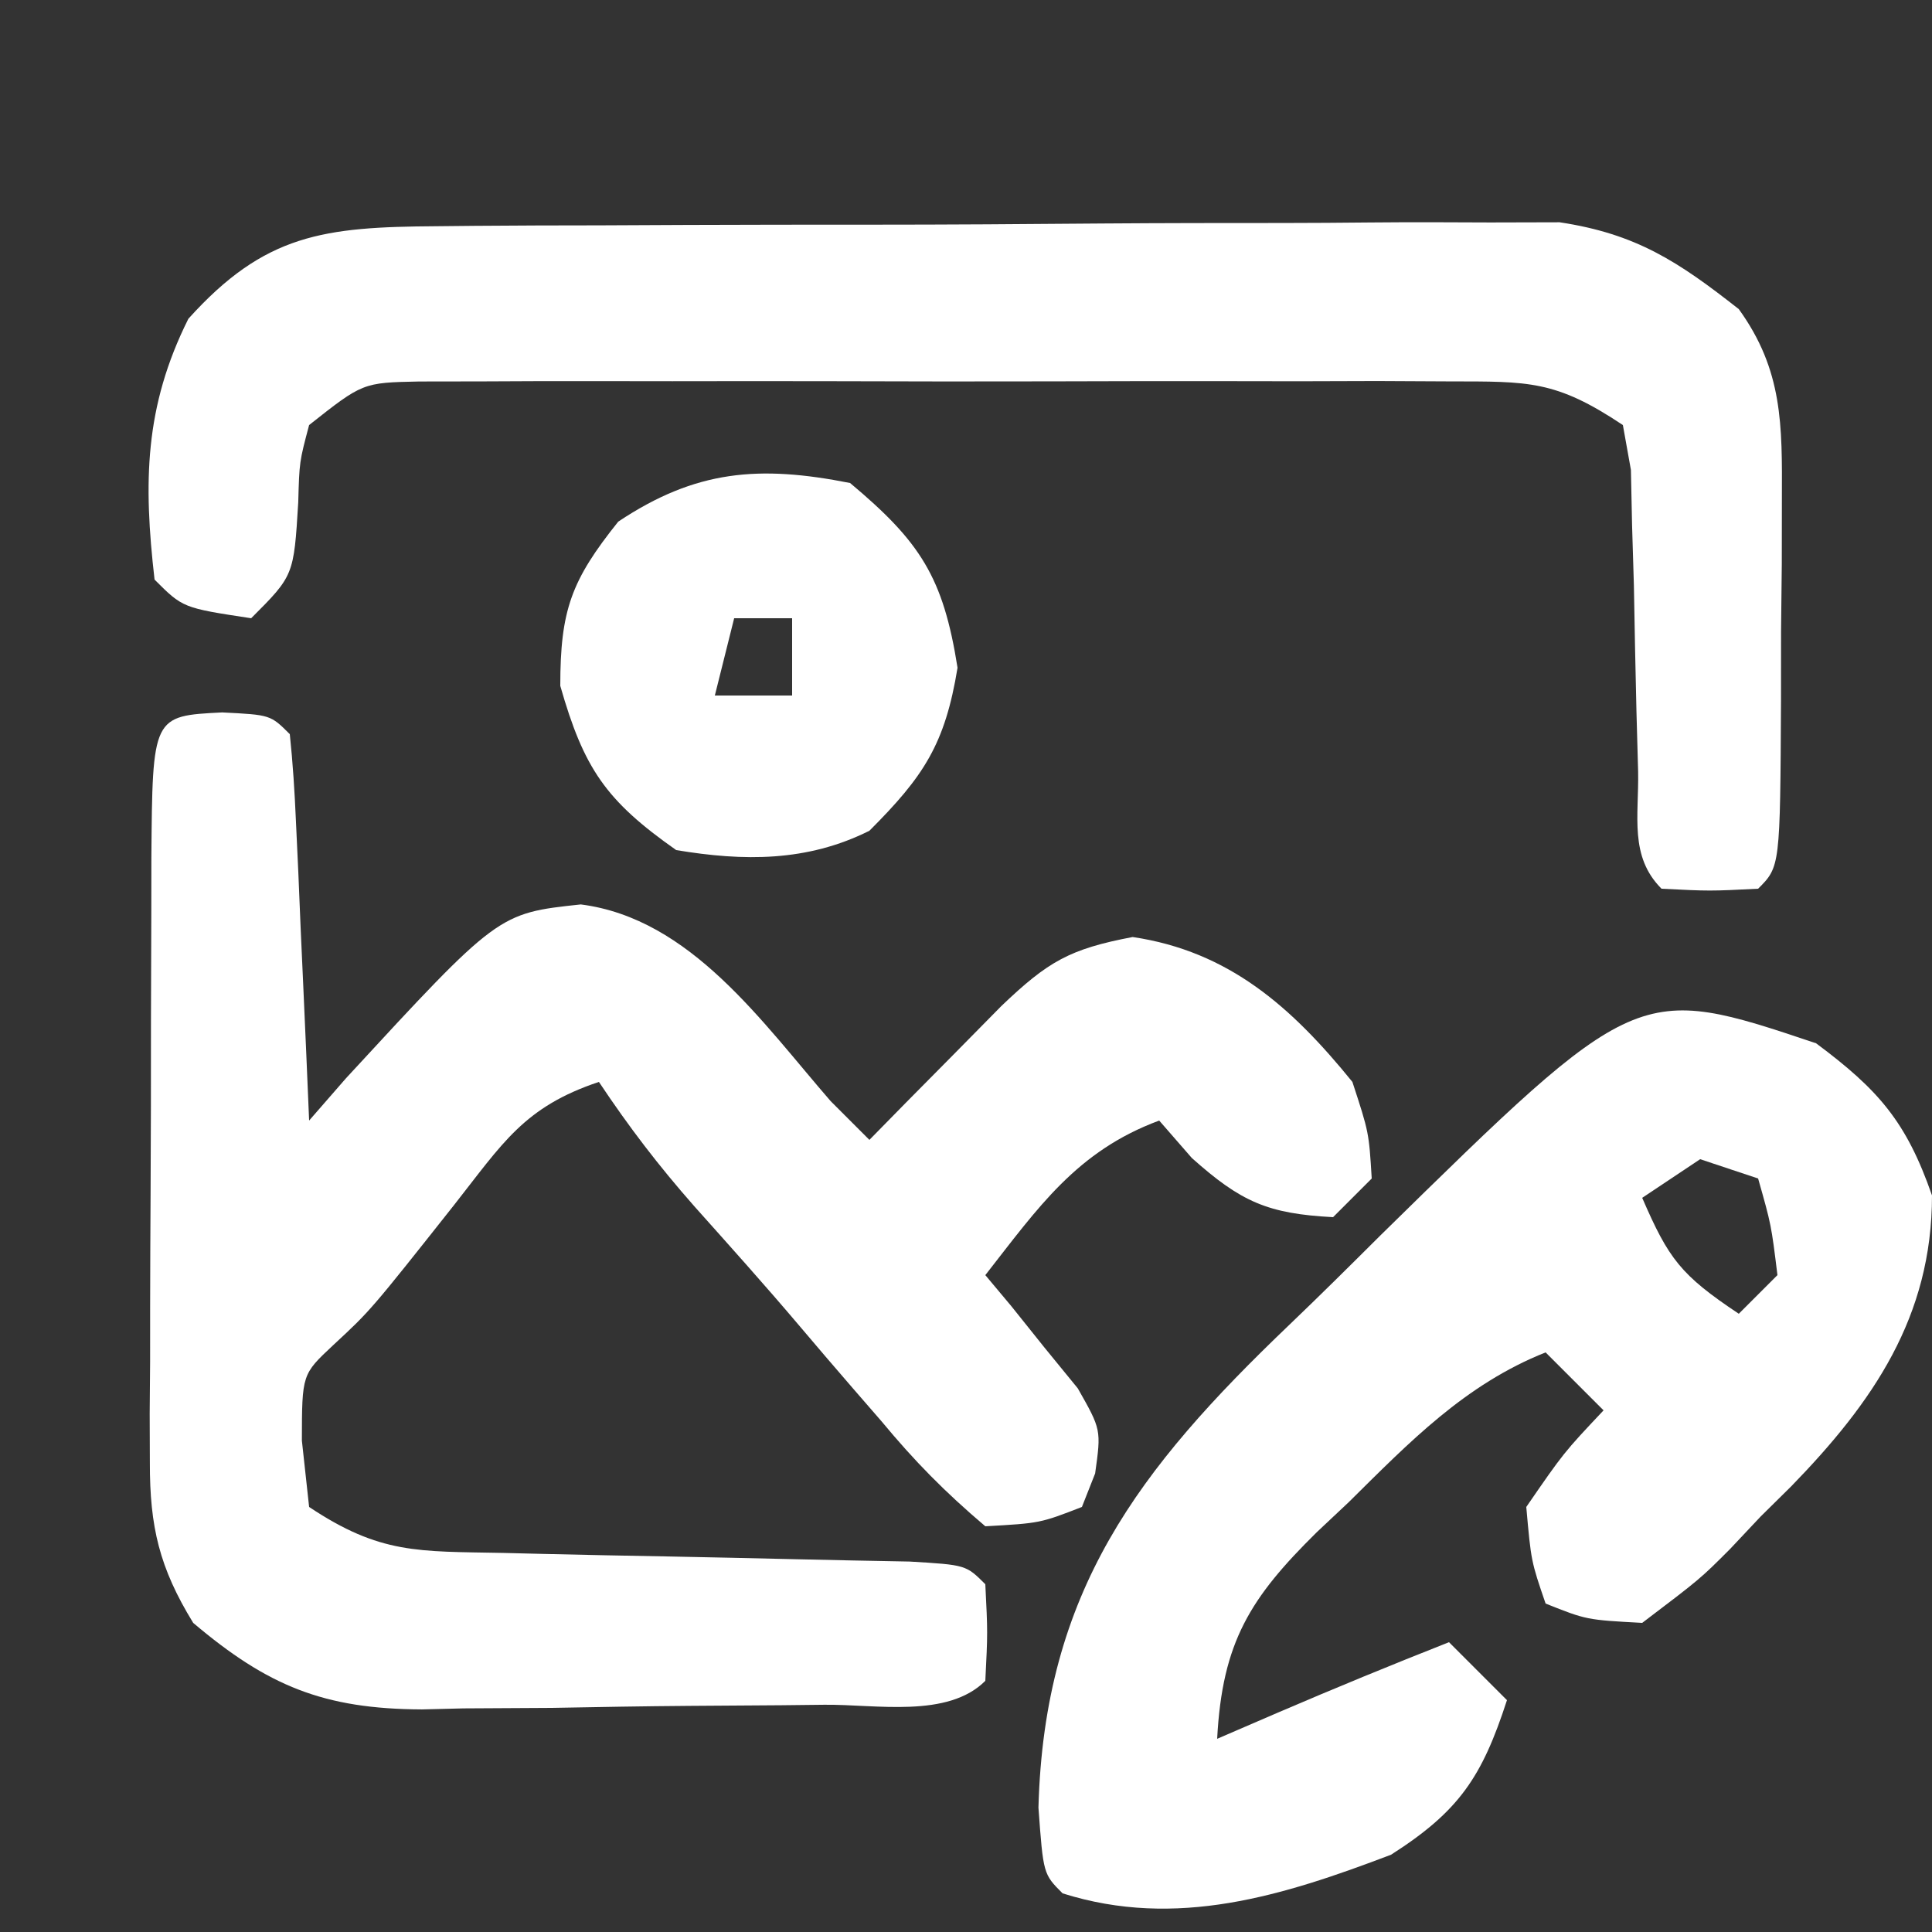 <?xml version="1.0" encoding="UTF-8"?>
<svg version="1.1" xmlns="http://www.w3.org/2000/svg" width="100" height="100">
<rect width="100%" height="100%" fill="#333333" stroke="none"/>
<path d="M0 0 C2.5 0.125 2.5 0.125 3.5 1.125 C3.657 2.611 3.751 4.104 3.816 5.598 C3.858 6.497 3.9 7.396 3.943 8.322 C3.983 9.268 4.022 10.213 4.062 11.188 C4.106 12.137 4.149 13.086 4.193 14.064 C4.3 16.418 4.402 18.771 4.5 21.125 C5.129 20.403 5.758 19.681 6.406 18.938 C14.284 10.396 14.284 10.396 18.562 9.938 C24.254 10.668 27.957 16.053 31.5 20.125 C32.16 20.785 32.82 21.445 33.5 22.125 C34.126 21.487 34.753 20.849 35.398 20.191 C36.216 19.365 37.033 18.539 37.875 17.688 C38.687 16.864 39.499 16.04 40.336 15.191 C42.755 12.882 43.864 12.246 47.125 11.625 C52.111 12.364 55.358 15.248 58.5 19.125 C59.355 21.738 59.355 21.738 59.5 24.125 C58.84 24.785 58.18 25.445 57.5 26.125 C54.117 25.947 52.737 25.337 50.188 23.062 C49.631 22.423 49.074 21.784 48.5 21.125 C44.226 22.708 42.235 25.631 39.5 29.125 C39.945 29.656 40.389 30.187 40.848 30.734 C41.414 31.441 41.979 32.147 42.562 32.875 C43.131 33.571 43.699 34.267 44.285 34.984 C45.5 37.125 45.5 37.125 45.184 39.391 C44.958 39.963 44.732 40.535 44.5 41.125 C42.336 41.965 42.336 41.965 39.5 42.125 C37.411 40.353 35.85 38.769 34.125 36.688 C33.647 36.138 33.17 35.588 32.678 35.022 C31.719 33.915 30.767 32.803 29.822 31.685 C28.064 29.611 26.249 27.59 24.438 25.562 C22.585 23.457 21.067 21.475 19.5 19.125 C15.618 20.419 14.516 22.305 12 25.5 C7.678 30.96 7.678 30.96 5.742 32.754 C4.131 34.261 4.131 34.261 4.125 37.688 C4.249 38.822 4.372 39.956 4.5 41.125 C8.18 43.579 10.147 43.418 14.539 43.504 C15.221 43.521 15.902 43.538 16.604 43.555 C18.778 43.608 20.951 43.649 23.125 43.688 C25.306 43.731 27.487 43.778 29.667 43.83 C31.641 43.877 33.615 43.914 35.588 43.951 C38.5 44.125 38.5 44.125 39.5 45.125 C39.625 47.625 39.625 47.625 39.5 50.125 C37.548 52.077 33.843 51.336 31.176 51.363 C30.437 51.371 29.698 51.379 28.936 51.388 C27.367 51.402 25.797 51.412 24.228 51.42 C21.839 51.437 19.452 51.481 17.064 51.525 C15.539 51.536 14.014 51.544 12.488 51.551 C11.779 51.568 11.069 51.586 10.338 51.604 C5.257 51.582 2.362 50.395 -1.5 47.125 C-3.25 44.276 -3.749 42.154 -3.743 38.831 C-3.748 37.575 -3.748 37.575 -3.752 36.294 C-3.745 35.399 -3.738 34.504 -3.73 33.582 C-3.73 32.658 -3.73 31.734 -3.729 30.781 C-3.726 28.832 -3.718 26.883 -3.706 24.934 C-3.688 21.938 -3.685 18.943 -3.686 15.947 C-3.681 14.055 -3.675 12.162 -3.668 10.27 C-3.667 9.369 -3.666 8.468 -3.665 7.539 C-3.608 0.18 -3.608 0.18 0 0 Z " fill="#FFFFFF" transform="translate(11.5,36.875)"/>
<path d="M0 0 C3.24 2.413 4.674 4.064 6 7.875 C6 14.157 2.943 18.584 -1.285 22.93 C-1.81 23.448 -2.334 23.966 -2.875 24.5 C-3.392 25.049 -3.909 25.598 -4.441 26.164 C-5.992 27.719 -5.992 27.719 -9 30 C-11.883 29.844 -11.883 29.844 -14 29 C-14.75 26.812 -14.75 26.812 -15 24 C-13.062 21.188 -13.062 21.188 -11 19 C-11.99 18.01 -12.98 17.02 -14 16 C-18.162 17.653 -21.06 20.656 -24.188 23.75 C-24.733 24.263 -25.279 24.776 -25.842 25.305 C-29.279 28.695 -30.737 30.981 -31 36 C-29.948 35.546 -28.896 35.093 -27.812 34.625 C-24.892 33.372 -21.957 32.165 -19 31 C-18.01 31.99 -17.02 32.98 -16 34 C-17.293 37.986 -18.48 39.753 -22 42 C-27.599 44.131 -33.111 45.86 -39 44 C-40 43 -40 43 -40.25 39.562 C-39.952 28.371 -35.083 22.049 -27.277 14.584 C-25.683 13.059 -24.119 11.508 -22.557 9.951 C-9.253 -3.103 -9.253 -3.103 0 0 Z M-6 6 C-6.99 6.66 -7.98 7.32 -9 8 C-7.63 11.161 -7.011 11.993 -4 14 C-3.34 13.34 -2.68 12.68 -2 12 C-2.32 9.397 -2.32 9.397 -3 7 C-3.99 6.67 -4.98 6.34 -6 6 Z " fill="#FFFFFF" transform="translate(94,54)"/>
<path d="M0 0 C0.654 -0.007 1.308 -0.013 1.982 -0.02 C4.14 -0.039 6.296 -0.043 8.454 -0.045 C9.958 -0.052 11.463 -0.059 12.967 -0.066 C16.119 -0.078 19.272 -0.081 22.424 -0.08 C26.455 -0.08 30.485 -0.107 34.515 -0.142 C37.622 -0.164 40.73 -0.168 43.837 -0.167 C45.323 -0.169 46.808 -0.178 48.293 -0.194 C50.376 -0.213 52.457 -0.207 54.539 -0.195 C55.722 -0.198 56.904 -0.201 58.123 -0.204 C62.093 0.395 64.266 1.829 67.399 4.291 C69.683 7.456 69.645 10.277 69.629 14.115 C69.627 15.225 69.626 16.336 69.624 17.48 C69.611 18.634 69.599 19.789 69.586 20.978 C69.585 22.727 69.585 22.727 69.584 24.511 C69.539 33.15 69.539 33.15 68.399 34.291 C65.899 34.416 65.899 34.416 63.399 34.291 C61.724 32.616 62.231 30.53 62.188 28.232 C62.16 27.206 62.131 26.181 62.102 25.125 C62.05 22.948 62.006 20.77 61.969 18.593 C61.938 17.567 61.907 16.54 61.875 15.482 C61.846 14.062 61.846 14.062 61.815 12.613 C61.678 11.847 61.541 11.08 61.399 10.291 C57.911 7.965 56.535 8.038 52.415 8.032 C51.183 8.025 49.952 8.019 48.683 8.013 C47.338 8.016 45.994 8.02 44.649 8.025 C43.27 8.024 41.892 8.022 40.513 8.019 C37.625 8.016 34.737 8.02 31.848 8.03 C28.146 8.041 24.444 8.035 20.741 8.023 C17.895 8.015 15.048 8.018 12.202 8.023 C10.837 8.024 9.472 8.023 8.107 8.018 C6.199 8.013 4.291 8.022 2.383 8.032 C1.298 8.033 0.212 8.035 -0.907 8.037 C-3.824 8.097 -3.824 8.097 -6.601 10.291 C-7.106 12.19 -7.106 12.19 -7.164 14.291 C-7.394 18.083 -7.394 18.083 -9.601 20.291 C-13.137 19.755 -13.137 19.755 -14.601 18.291 C-15.178 13.269 -15.131 9.351 -12.851 4.791 C-8.894 0.393 -5.833 0.038 0 0 Z " fill="#FFFFFF" transform="translate(22.601,11.709)"/>
<path d="M0 0 C3.637 3.043 4.823 4.879 5.562 9.562 C4.914 13.524 3.812 15.188 1 18 C-2.229 19.614 -5.509 19.582 -9 19 C-12.642 16.443 -13.778 14.777 -15 10.5 C-15 6.574 -14.427 5.034 -12 2 C-7.989 -0.674 -4.712 -0.933 0 0 Z M-6 7 C-6.33 8.32 -6.66 9.64 -7 11 C-5.68 11 -4.36 11 -3 11 C-3 9.68 -3 8.36 -3 7 C-3.99 7 -4.98 7 -6 7 Z " fill="#FFFFFF" transform="translate(44,25)"/>
</svg>
